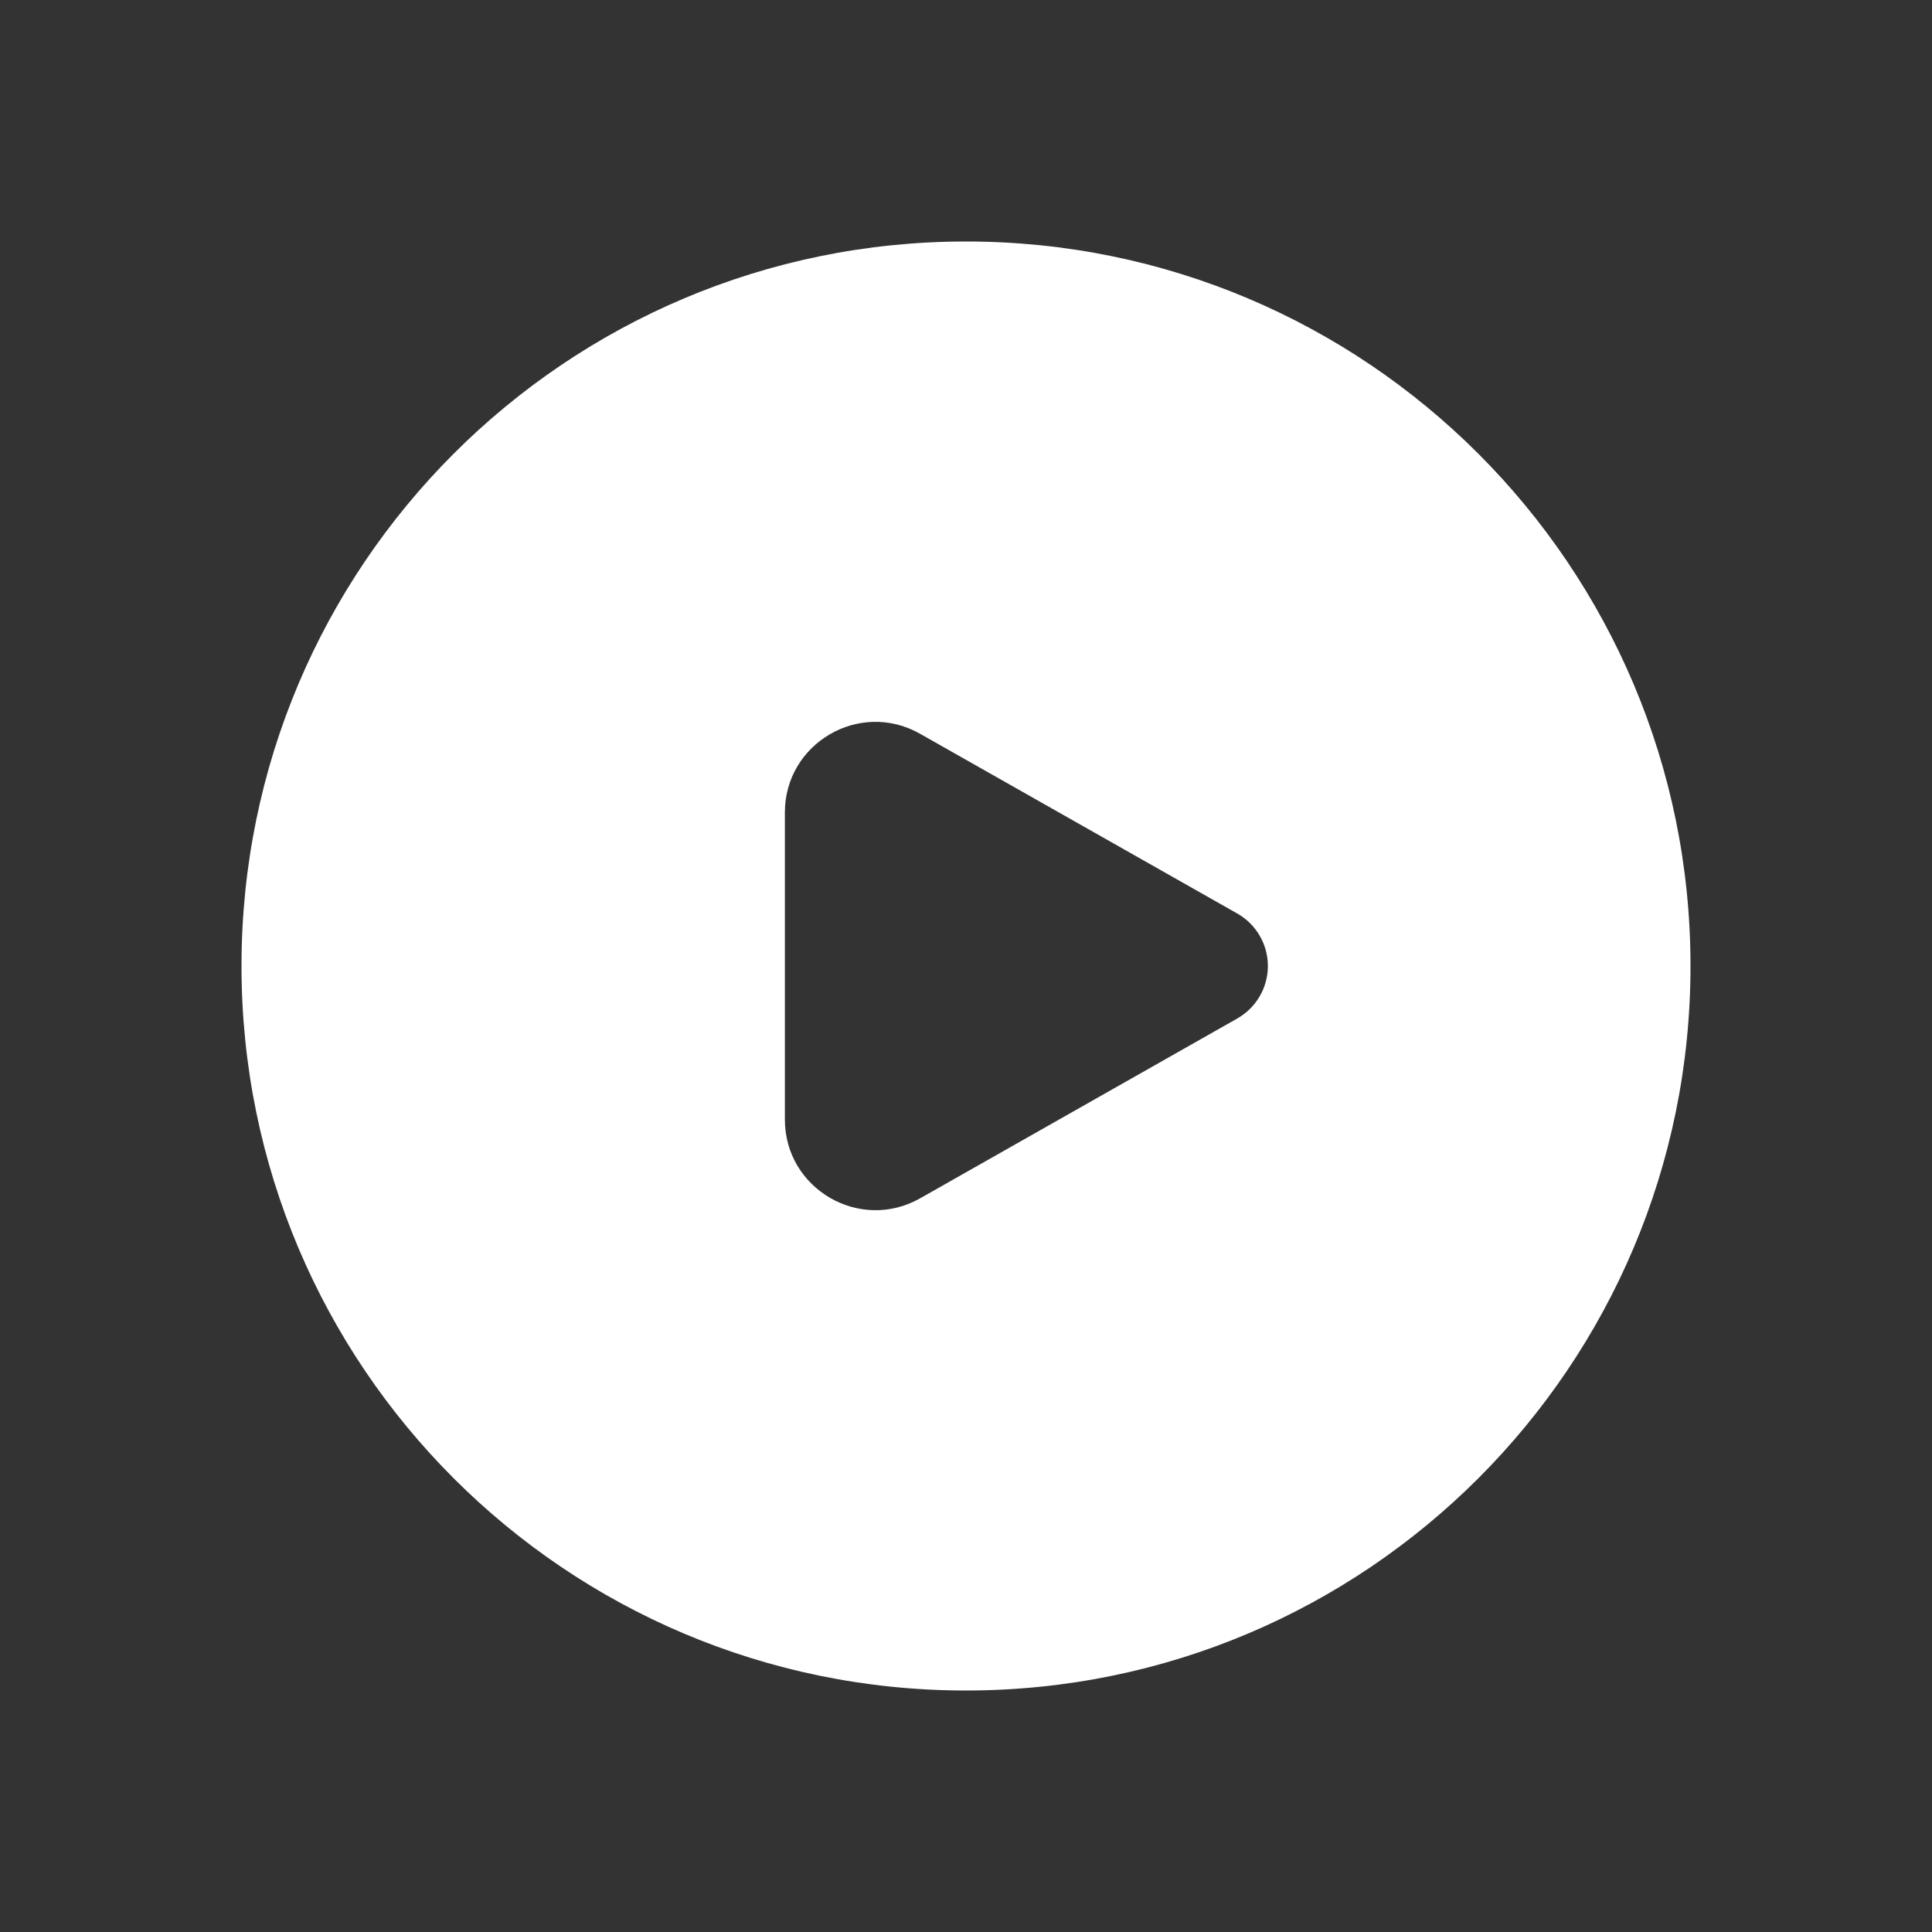 <svg width="16" height="16" viewBox="0 0 16 16" fill="none" xmlns="http://www.w3.org/2000/svg">
<rect x="0" y="0" width="16" height="16" fill="#333333" stroke="none"/>
<path d="M2 8C2 4.686 4.686 2 8 2C11.314 2 14 4.686 14 8C14 11.314 11.314 14 8 14C4.686 14 2 11.314 2 8ZM10.5 8C10.5 7.82 10.403 7.654 10.246 7.565L7.62 6.077C7.12 5.793 6.5 6.154 6.5 6.729V9.271C6.5 9.846 7.12 10.207 7.62 9.924L10.246 8.435C10.403 8.346 10.5 8.18 10.5 8Z" fill="#ffffff"/>
</svg>
